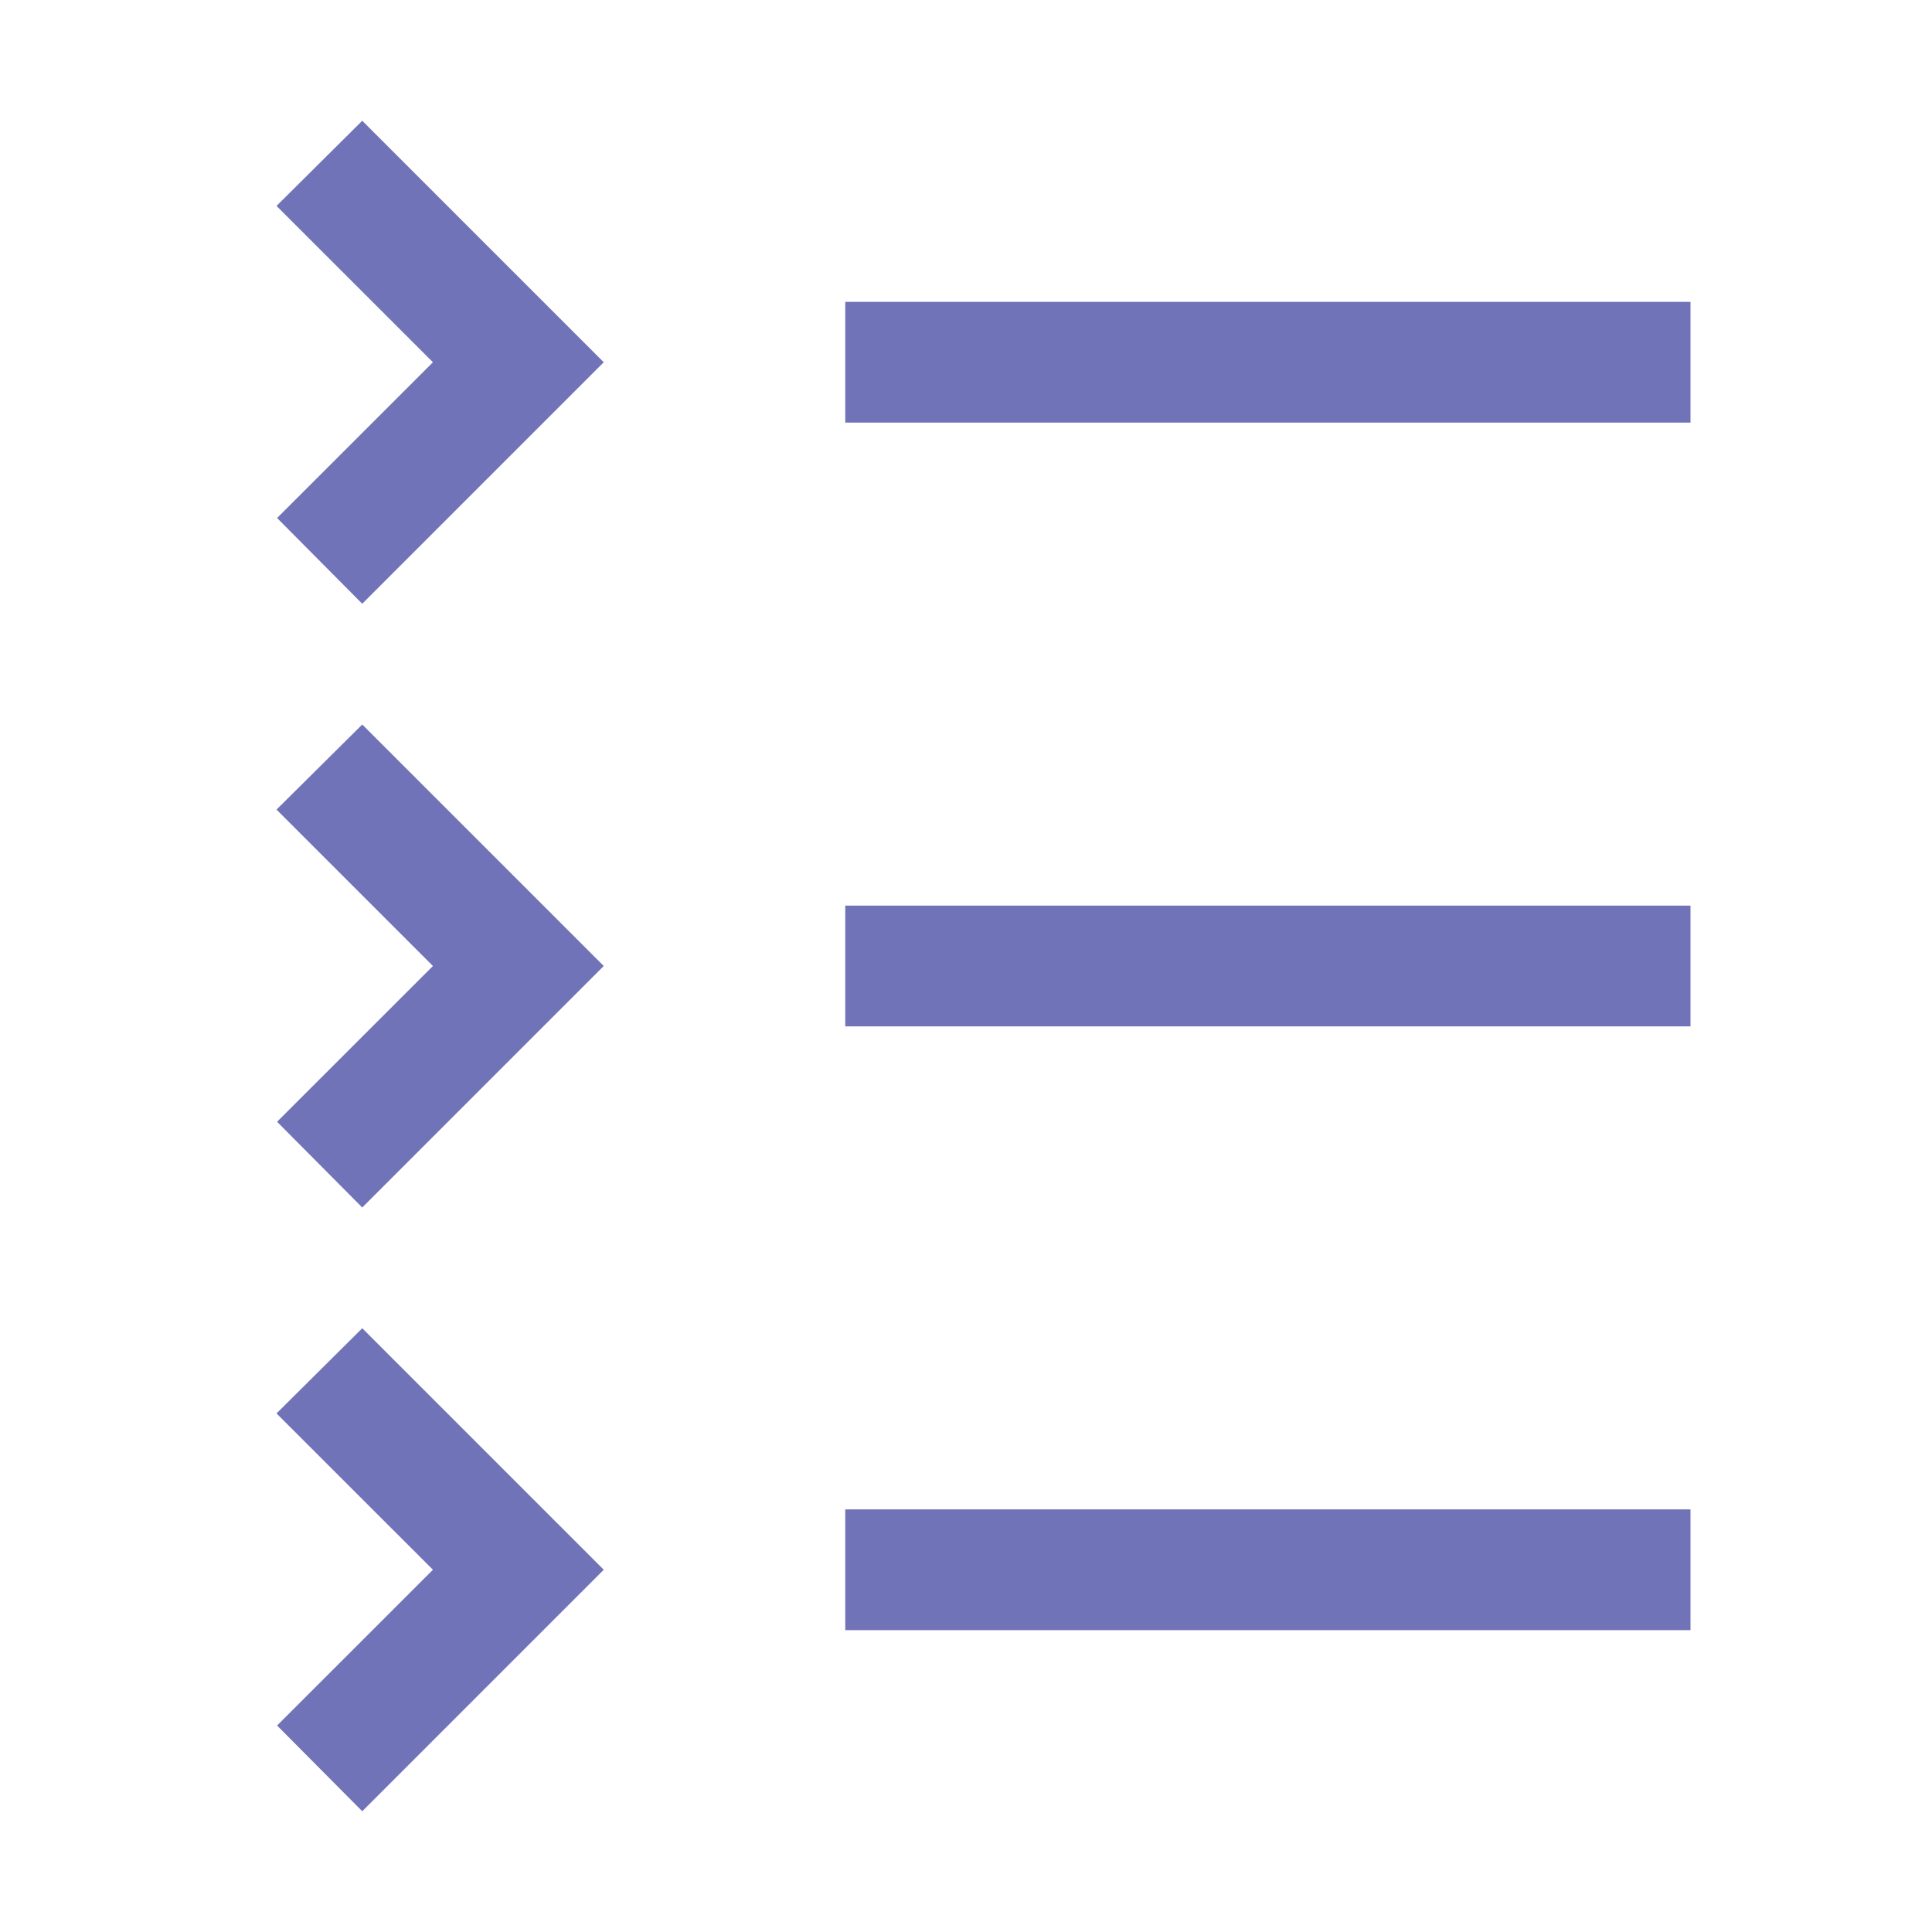 <svg width="24" height="24" viewBox="0 0 24 24" fill="none" xmlns="http://www.w3.org/2000/svg">
<path d="M10.5 18.75H21V20.25H10.5V18.75ZM5.378 19.5L3.442 21.435L4.5 22.5L7.5 19.5L4.5 16.5L3.435 17.558L5.378 19.5ZM10.5 11.25H21V12.75H10.5V11.25ZM5.378 12L3.442 13.935L4.5 15L7.5 12L4.5 9L3.435 10.057L5.378 12ZM10.5 3.75H21V5.25H10.5V3.75ZM5.378 4.5L3.442 6.435L4.5 7.5L7.5 4.5L4.5 1.5L3.435 2.558L5.378 4.5Z" fill="#7173B8"/>
</svg>
